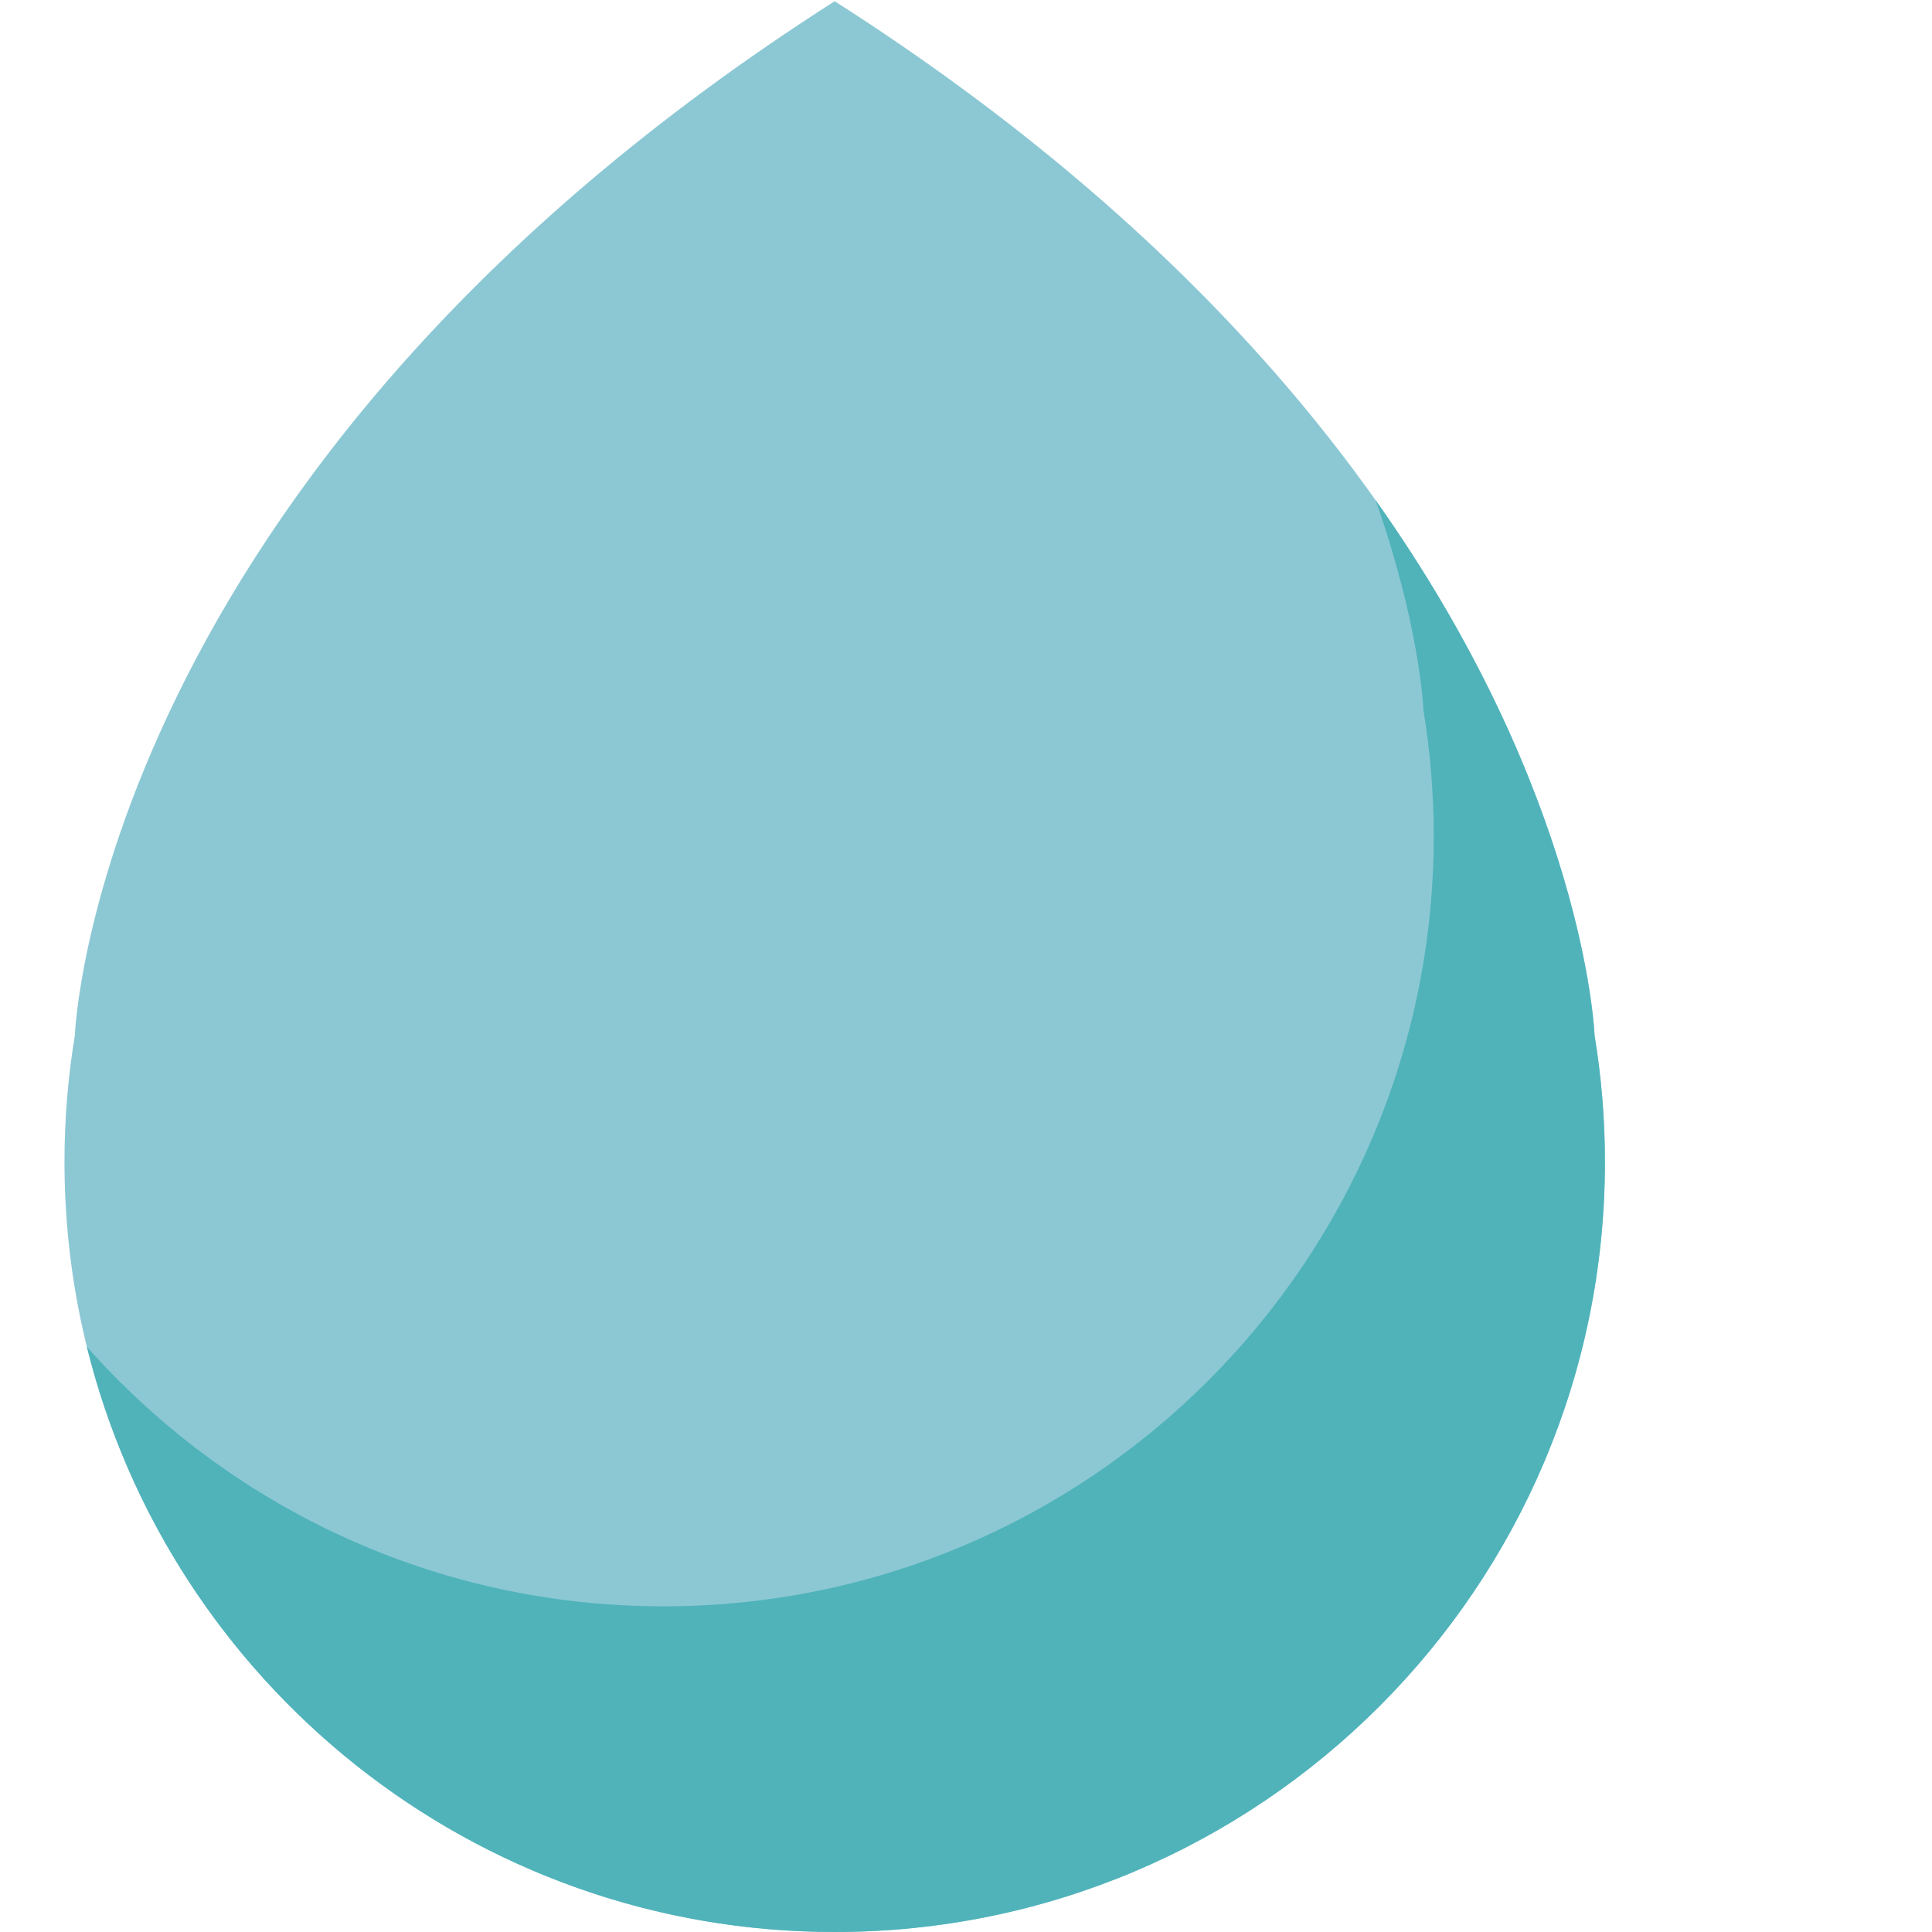 <svg xmlns="http://www.w3.org/2000/svg" viewBox="0 0 512 512">
    <path fill="#8CC8D4" d="M422.577,274.401c-0.065-1.665-6.404-149.601-201.371-274.077h-0.005
	C25.128,125.506,19.829,274.44,19.829,274.44l0,0c-1.793,10.881-2.741,22.047-2.741,33.436
	c0,112.732,91.387,204.119,204.119,204.119s204.119-91.387,204.119-204.119C425.325,296.474,424.375,285.294,422.577,274.401z"/>
    <path fill="#50B3BA" d="M425.322,307.881c0,112.725-91.384,204.119-204.12,204.119c-95.829,0-176.234-66.05-198.182-155.099
	c37.393,42.199,92.001,68.788,152.814,68.788c112.725,0,204.119-91.384,204.119-204.109c0-11.411-0.957-22.586-2.747-33.483
	c-0.021-0.628-0.947-22.216-12.657-55.545c55.298,77.987,57.983,140.765,58.024,141.845
	C424.375,285.294,425.322,296.469,425.322,307.881z"/>
</svg>
